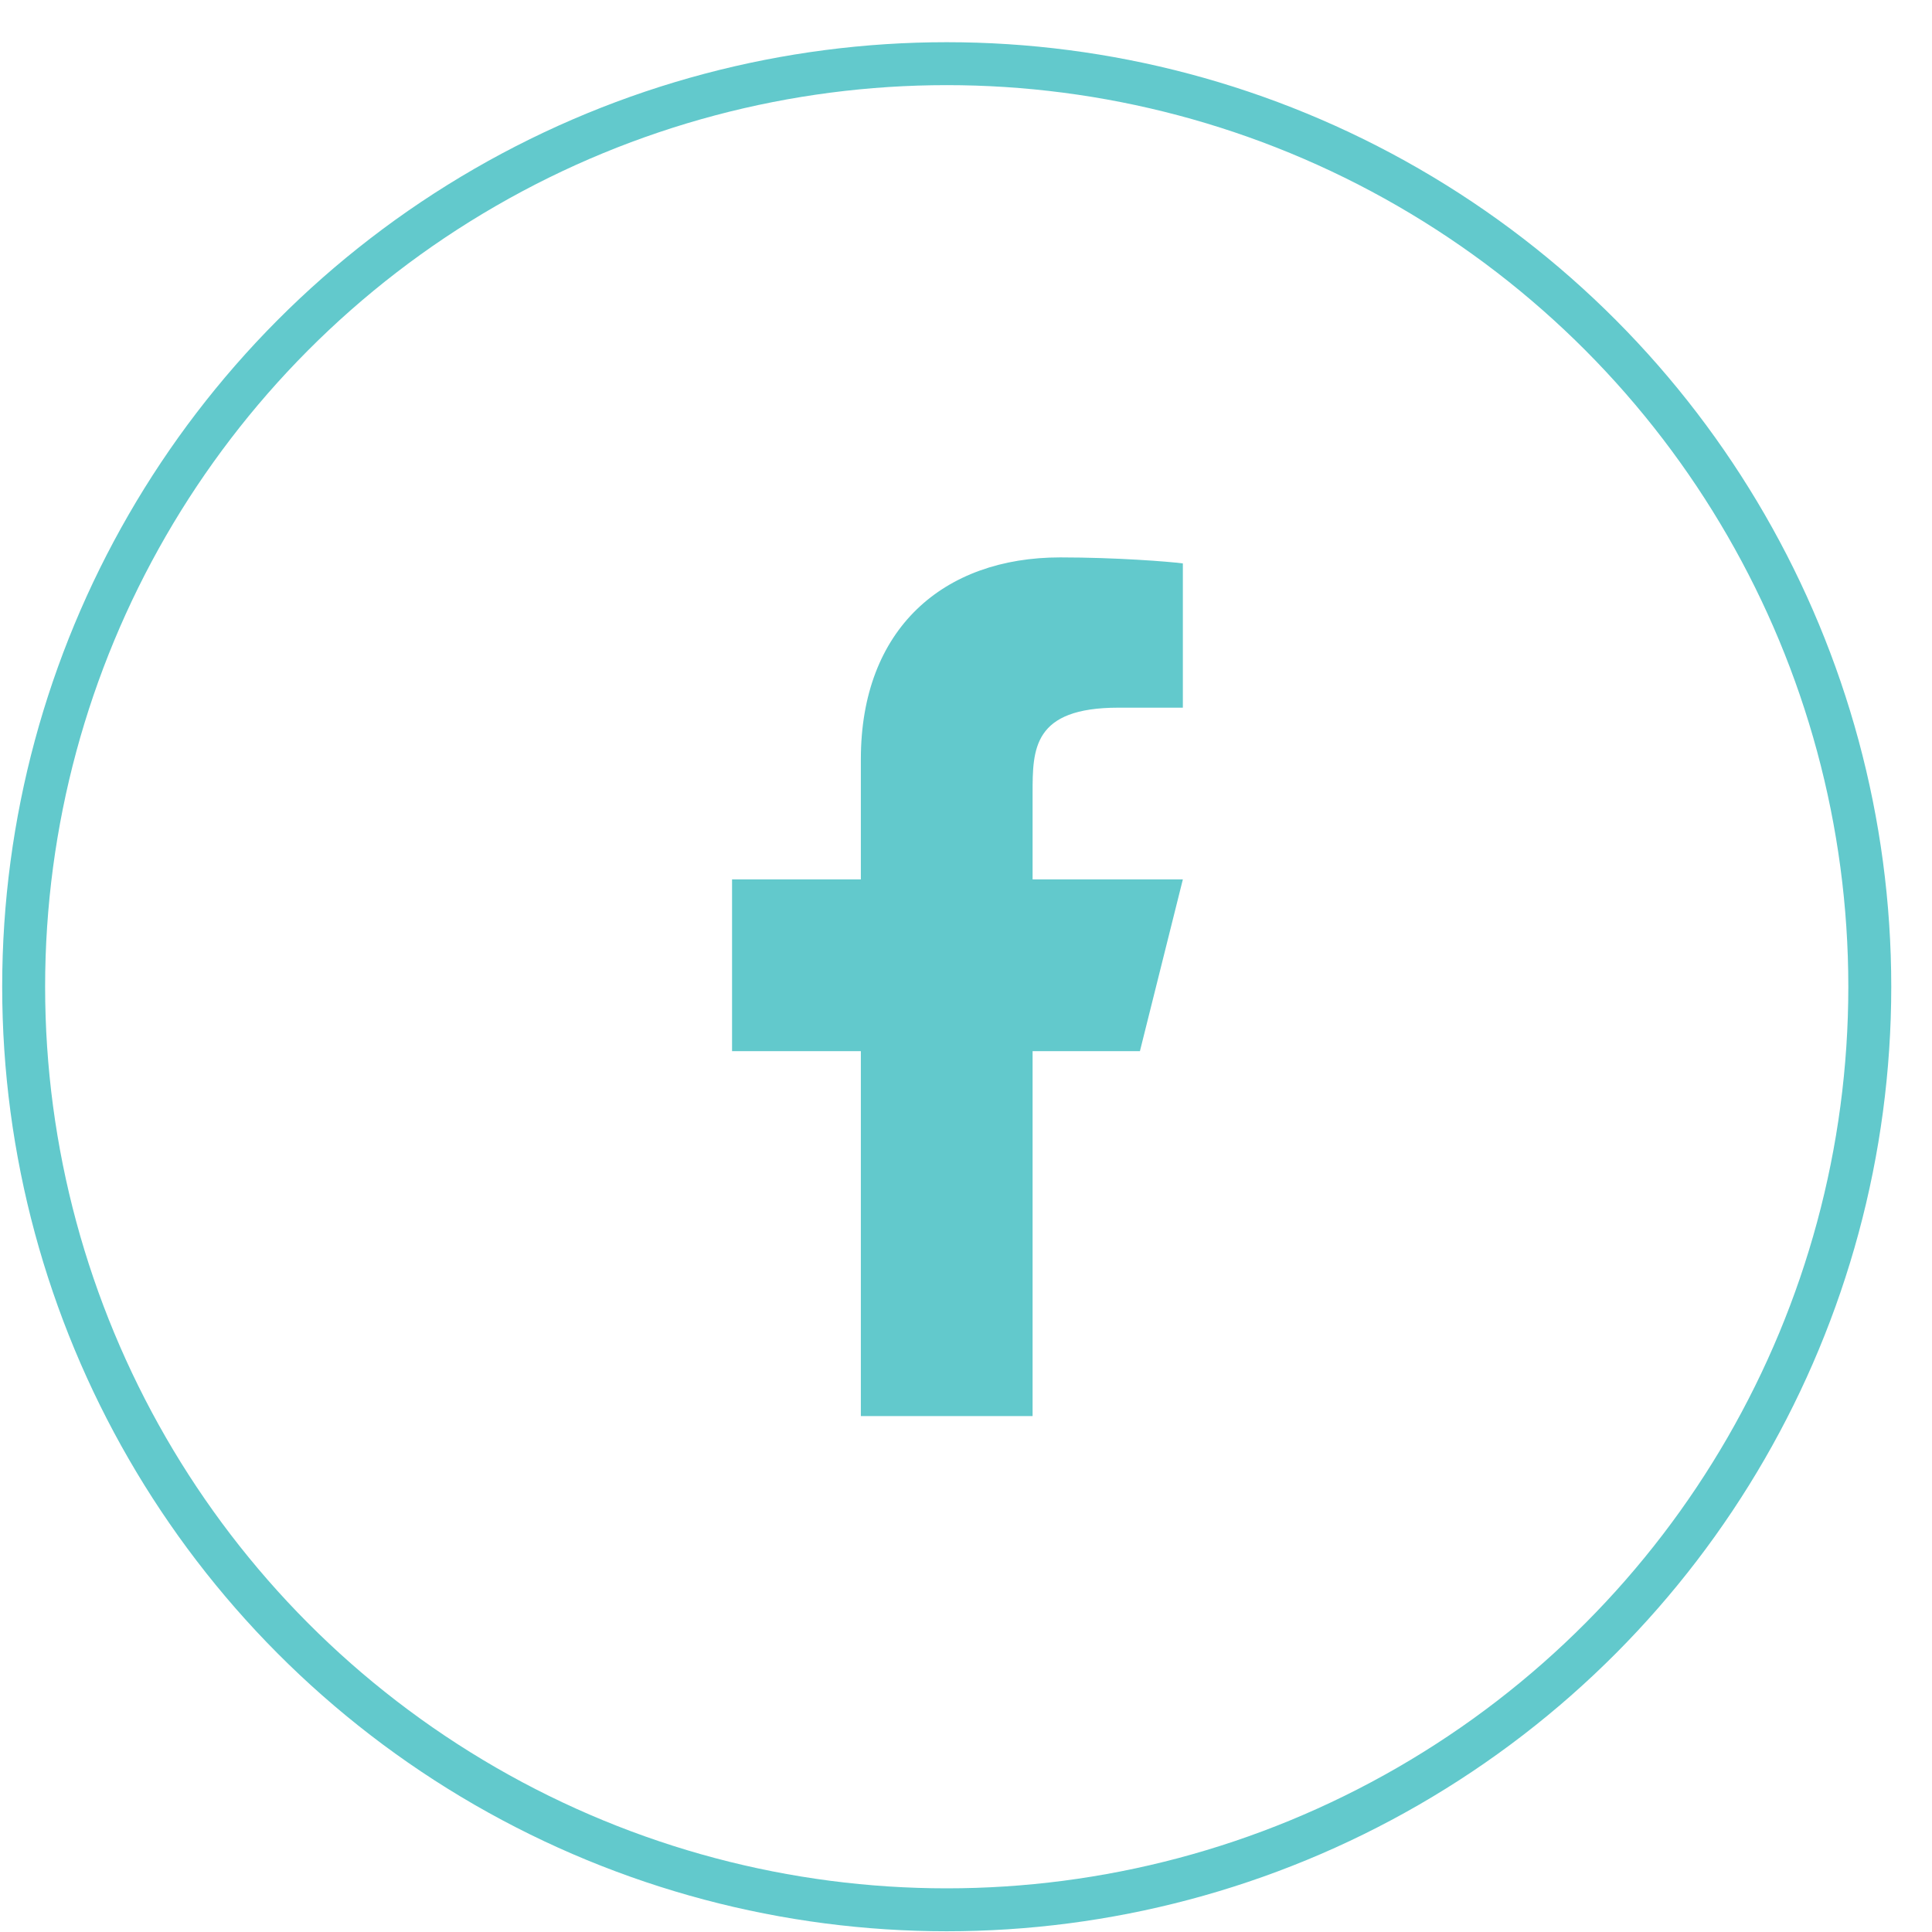 <svg width="45" height="45" viewBox="0 0 45 45" fill="none" xmlns="http://www.w3.org/2000/svg">
<circle cx="22.051" cy="22.983" r="21.5" stroke="#62C9CC"/>
<path d="M24.051 24.483H26.551L27.551 20.483H24.051V18.483C24.051 17.453 24.051 16.483 26.051 16.483H27.551V13.123C27.225 13.08 25.994 12.983 24.694 12.983C21.979 12.983 20.051 14.64 20.051 17.683V20.483H17.051V24.483H20.051V32.983H24.051V24.483Z" fill="#62C9CC"/>
</svg>
